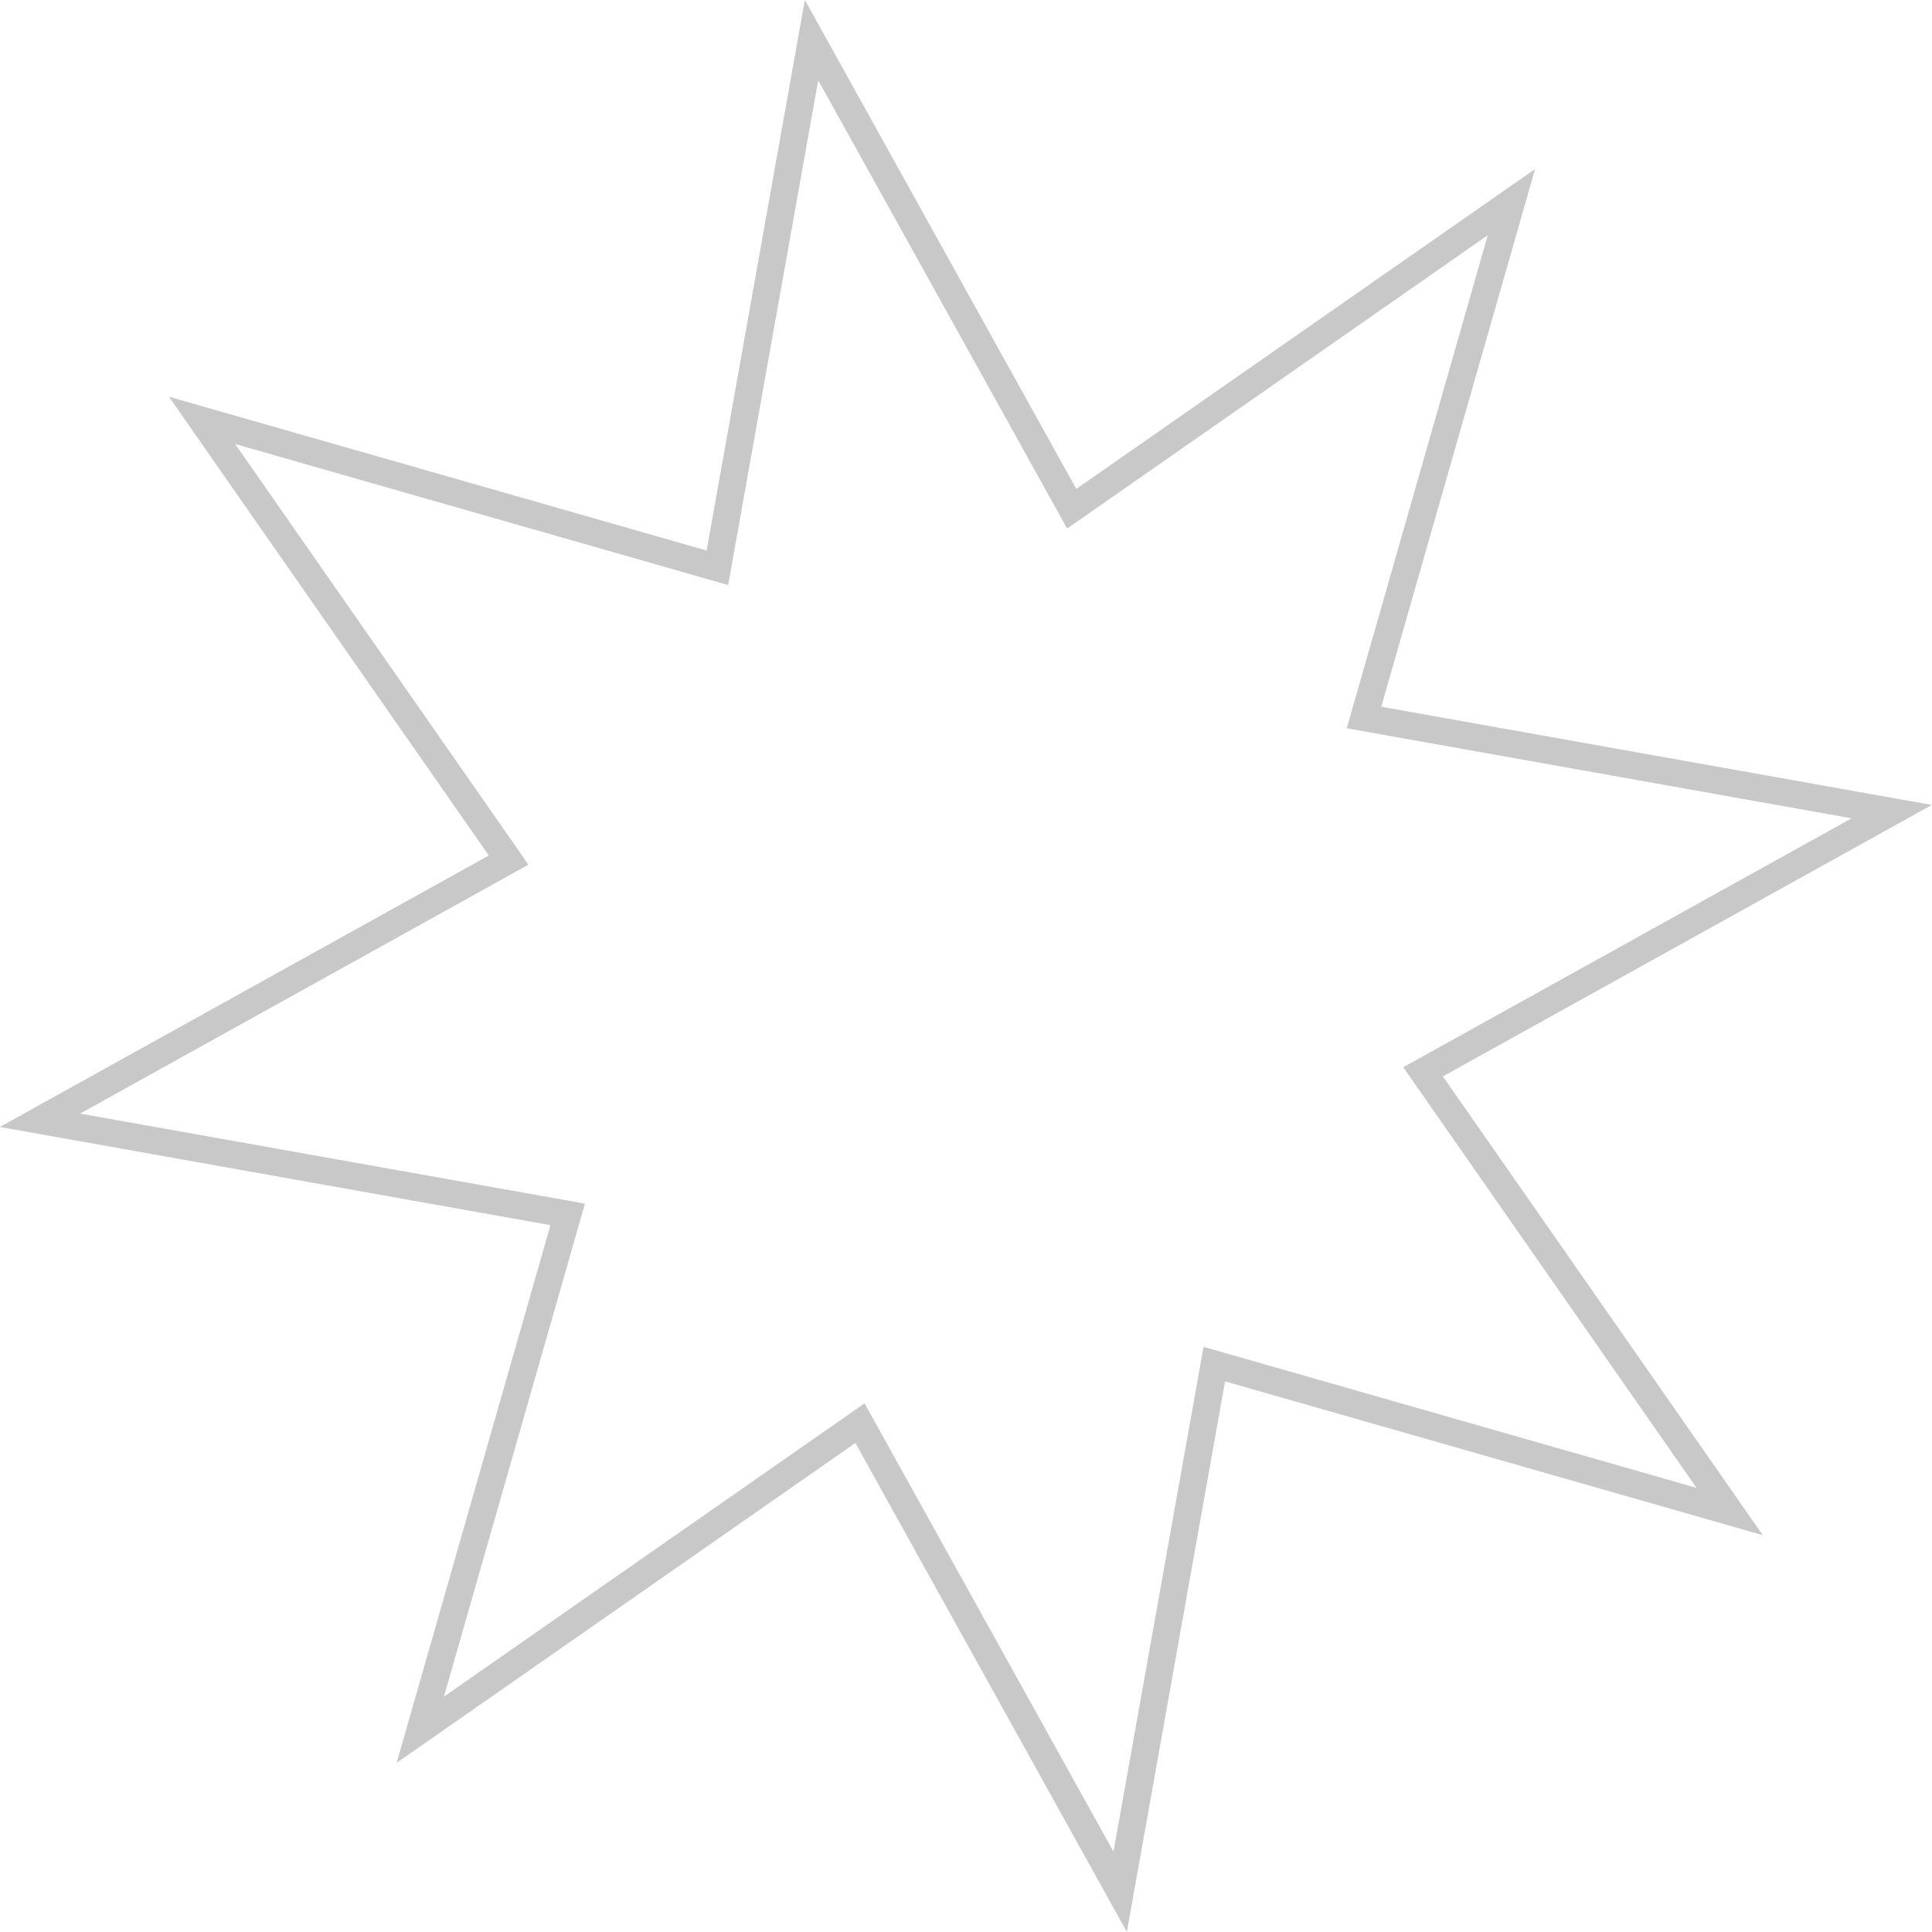 <?xml version="1.0" encoding="UTF-8" standalone="no"?>
<svg xmlns:rdf="http://www.w3.org/1999/02/22-rdf-syntax-ns#" xmlns="http://www.w3.org/2000/svg" height="28.222mm" width="28.222mm" version="1.1" xmlns:cc="http://creativecommons.org/ns#" xmlns:dc="http://purl.org/dc/elements/1.1/" viewBox="0 0 100 100">
 <g transform="translate(-147.42 -204.95)">
  <path d="m205.4 302.87-13.467-24.257-22.759 15.869 7.63-26.675-27.314-4.872 24.257-13.467-15.869-22.759 26.675 7.63 4.872-27.314 13.467 24.257 22.759-15.869-7.63 26.675 27.314 4.872-24.257 13.467 15.869 22.759-26.675-7.63z" stroke="#c8c8c8" stroke-width="1.411" fill="none"/>
 </g>
</svg>
